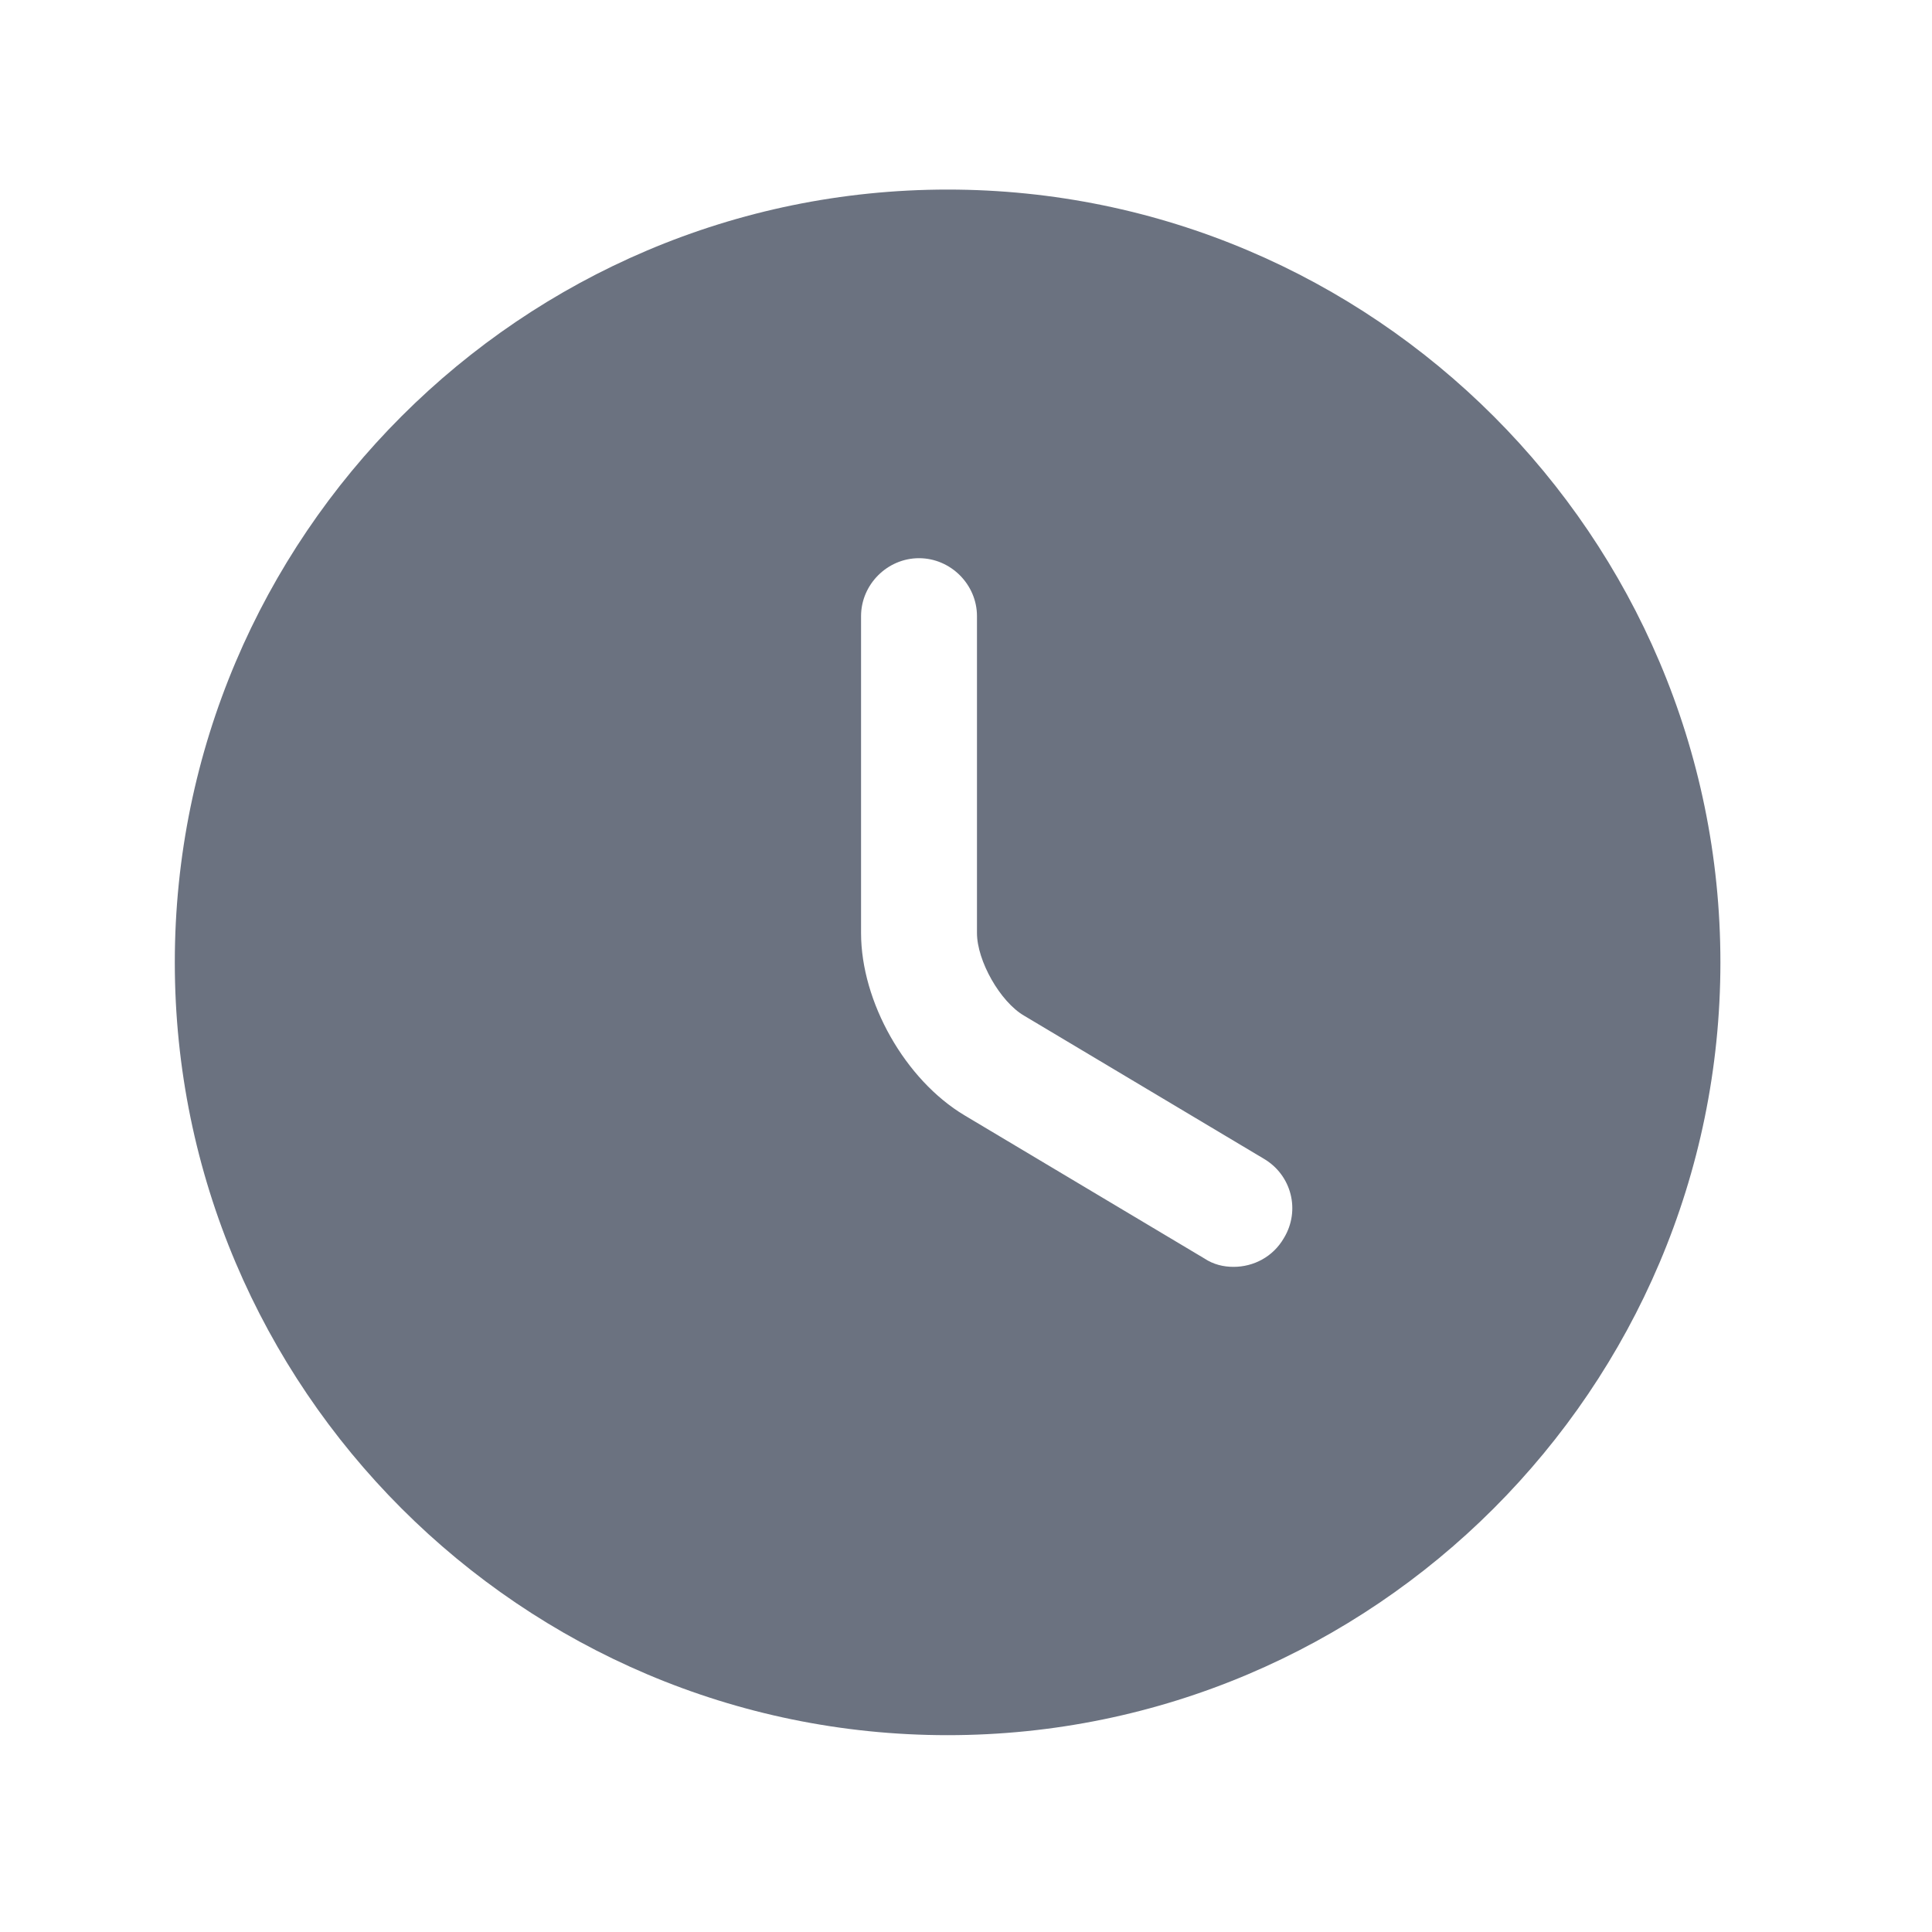 <svg width="25" height="25" viewBox="0 0 25 25" fill="#6B7280" xmlns="http://www.w3.org/2000/svg">
<path d="M12.262 2.453C6.752 2.453 2.262 6.943 2.262 12.453C2.262 17.963 6.752 22.453 12.262 22.453C17.772 22.453 22.262 17.963 22.262 12.453C22.262 6.943 17.772 2.453 12.262 2.453ZM16.612 16.023C16.472 16.263 16.222 16.393 15.962 16.393C15.832 16.393 15.702 16.363 15.582 16.283L12.482 14.433C11.712 13.973 11.142 12.963 11.142 12.073V7.973C11.142 7.563 11.482 7.223 11.892 7.223C12.302 7.223 12.642 7.563 12.642 7.973V12.073C12.642 12.433 12.942 12.963 13.252 13.143L16.352 14.993C16.712 15.203 16.832 15.663 16.612 16.023Z" fill="#6B7280"/>
</svg>
